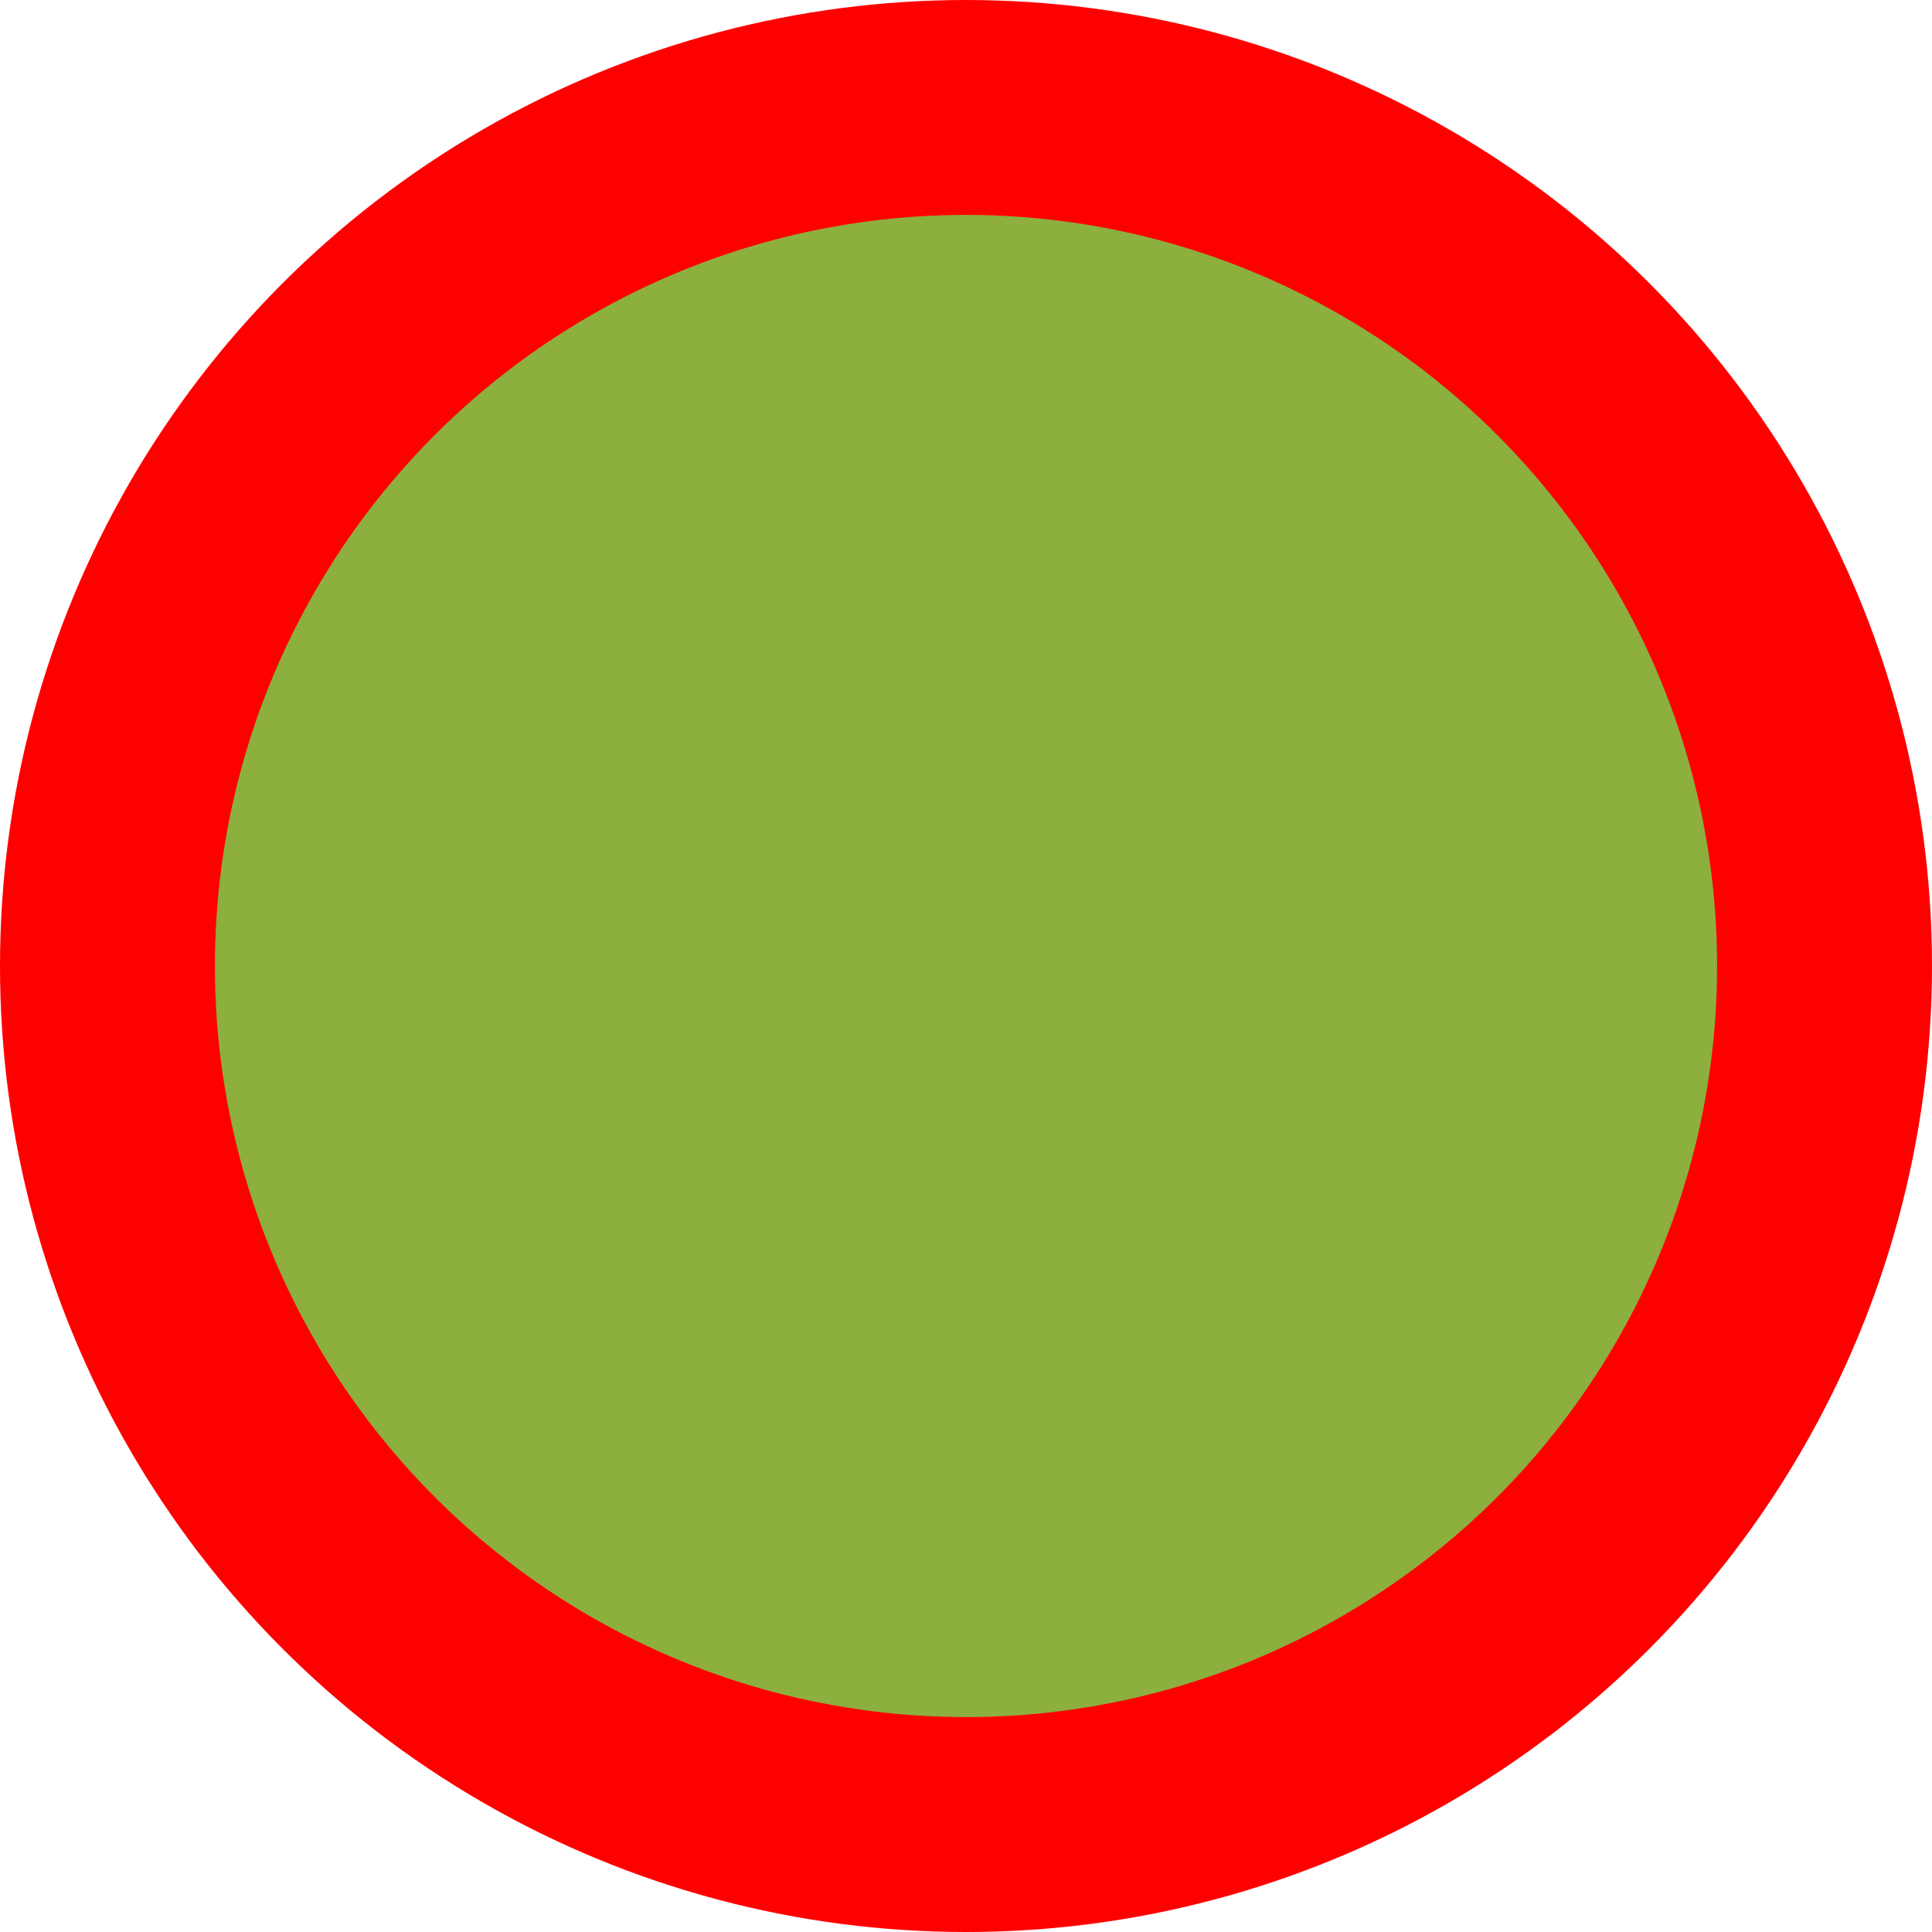 <?xml version="1.0" encoding="UTF-8"?><svg id="Capa_6" xmlns="http://www.w3.org/2000/svg" viewBox="0 0 17.98 17.98"><defs><style>.cls-1{fill:#8daf3d;stroke:red;stroke-miterlimit:10;stroke-width:2px;}</style></defs><circle class="cls-1" cx="8.99" cy="8.99" r="7.99"/></svg>